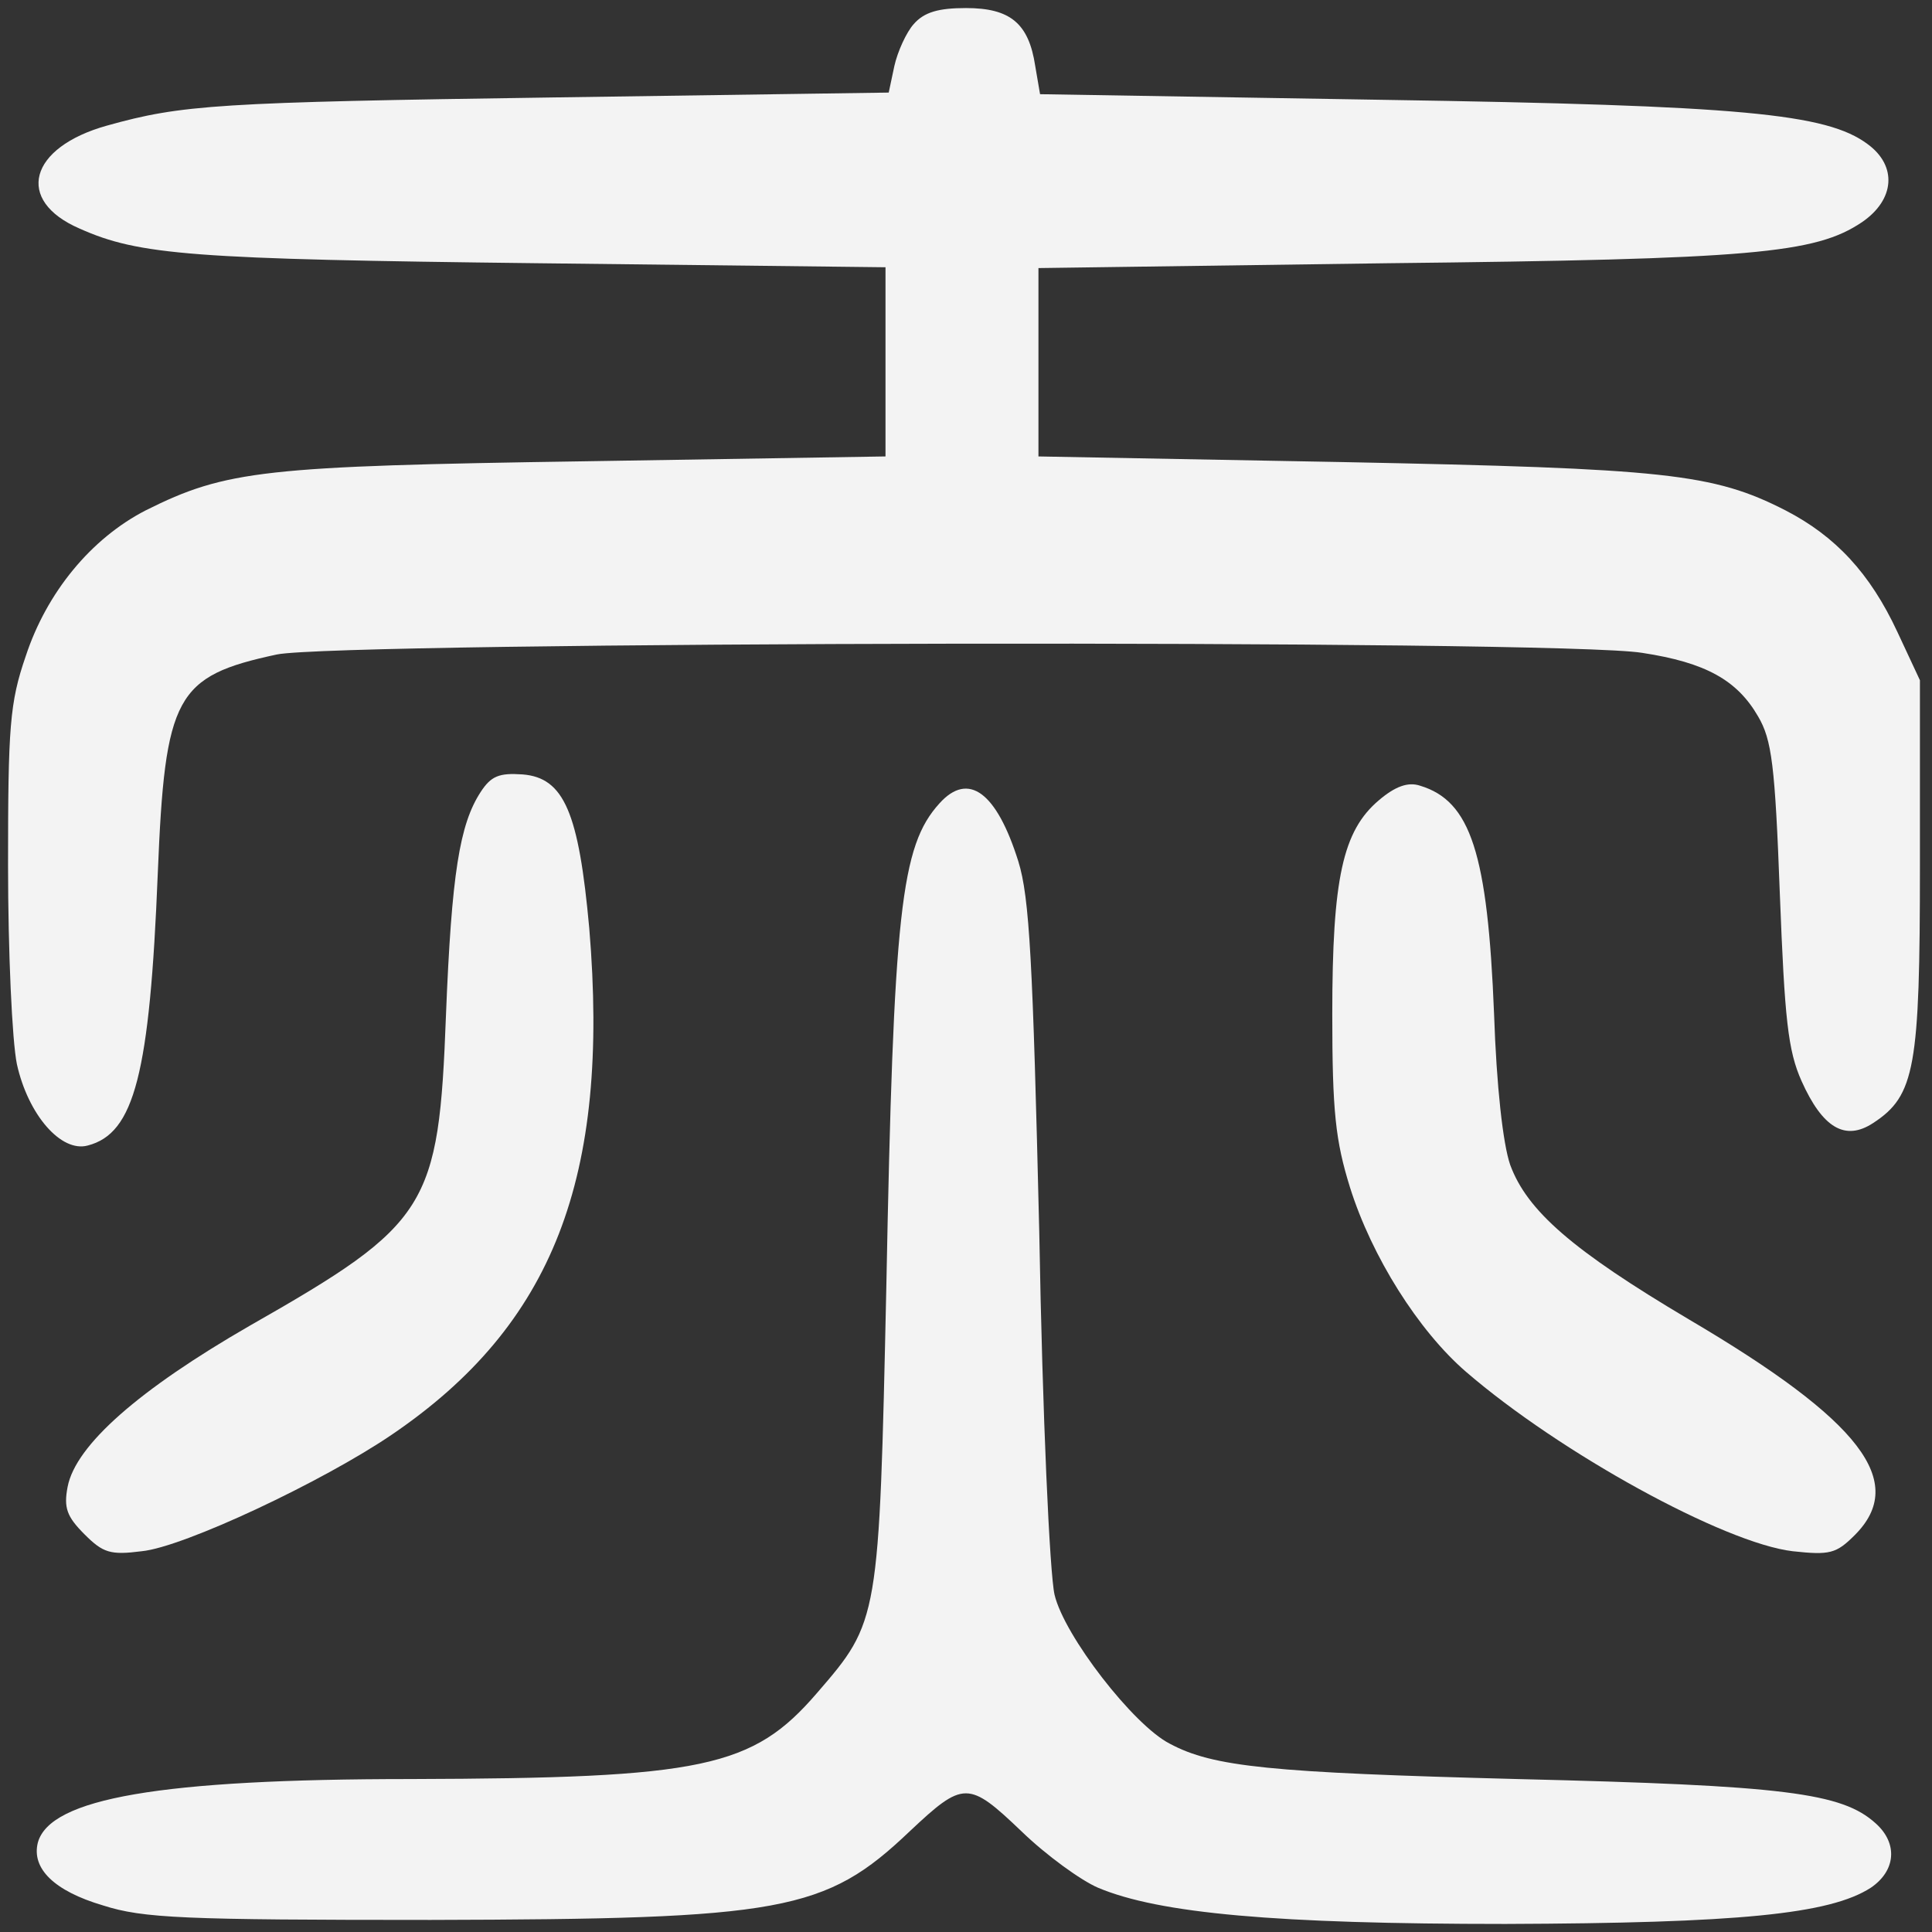 <?xml version="1.0" standalone="no"?>
<!DOCTYPE svg PUBLIC "-//W3C//DTD SVG 20010904//EN"
 "http://www.w3.org/TR/2001/REC-SVG-20010904/DTD/svg10.dtd">
<svg version="1.0" xmlns="http://www.w3.org/2000/svg"
 width="240pt" height="240pt" viewBox="0 0 240 240"
 preserveAspectRatio="xMidYMid meet">
<rect x="0" y="0" width="240" height="240" fill="#333333" stroke="none"/>
<g transform="translate(0,240) scale(0.1,-0.1)"
fill="#f3f3f3" stroke="none">
<path d="M1135 2370 c-9 -10 -20 -34 -24 -52 l-7 -33 -414 -6 c-420 -6 -464
-9 -557 -35 -97 -27 -115 -93 -34 -128 74 -33 139 -38 569 -43 l432 -5 0 -118
0 -117 -372 -6 c-400 -6 -447 -11 -547 -61 -68 -35 -123 -102 -149 -181 -20
-58 -22 -88 -22 -260 0 -107 5 -218 11 -247 14 -63 55 -110 88 -101 58 15 77
89 87 338 9 221 22 245 148 272 79 16 1595 19 1696 2 79 -12 118 -34 144 -79
17 -29 21 -60 27 -221 6 -155 10 -194 27 -232 26 -58 54 -75 89 -52 52 34 58
69 58 320 l0 230 -28 60 c-34 73 -77 119 -139 151 -90 46 -149 52 -550 60
l-378 7 0 117 0 117 433 6 c454 5 532 12 590 51 41 28 44 70 7 97 -51 38 -156
48 -602 55 l-426 7 -6 35 c-8 53 -31 72 -86 72 -34 0 -52 -5 -65 -20z"/>
<path d="M597 1416 c-26 -40 -36 -101 -43 -277 -9 -239 -21 -259 -244 -386
-137 -79 -216 -148 -226 -200 -5 -26 -1 -37 21 -59 23 -23 32 -26 71 -21 52 5
226 87 311 145 200 136 271 319 245 629 -13 143 -31 187 -83 191 -29 2 -39 -2
-52 -22z"/>
<path d="M1713 1406 c-45 -38 -58 -97 -58 -266 0 -121 4 -157 22 -215 27 -86
85 -178 144 -229 117 -101 321 -213 406 -223 46 -5 54 -3 77 20 66 66 8 142
-206 268 -145 86 -201 135 -222 192 -9 26 -17 98 -20 187 -8 200 -29 265 -92
284 -15 5 -31 -1 -51 -18z"/>
<path d="M1167 1402 c-48 -53 -57 -133 -66 -602 -9 -413 -9 -414 -86 -503 -80
-93 -141 -106 -505 -107 -311 0 -448 -24 -463 -79 -8 -32 20 -60 81 -78 50
-16 100 -18 407 -18 437 1 490 10 595 110 67 63 73 63 139 0 31 -30 74 -61 95
-70 76 -32 221 -45 506 -45 289 1 403 12 454 45 31 21 34 55 6 80 -42 38 -113
47 -445 55 -307 8 -378 15 -432 44 -45 23 -131 134 -143 185 -6 26 -15 221
-19 451 -8 335 -12 415 -26 460 -27 86 -62 112 -98 72z"/>
</g>
</svg>
